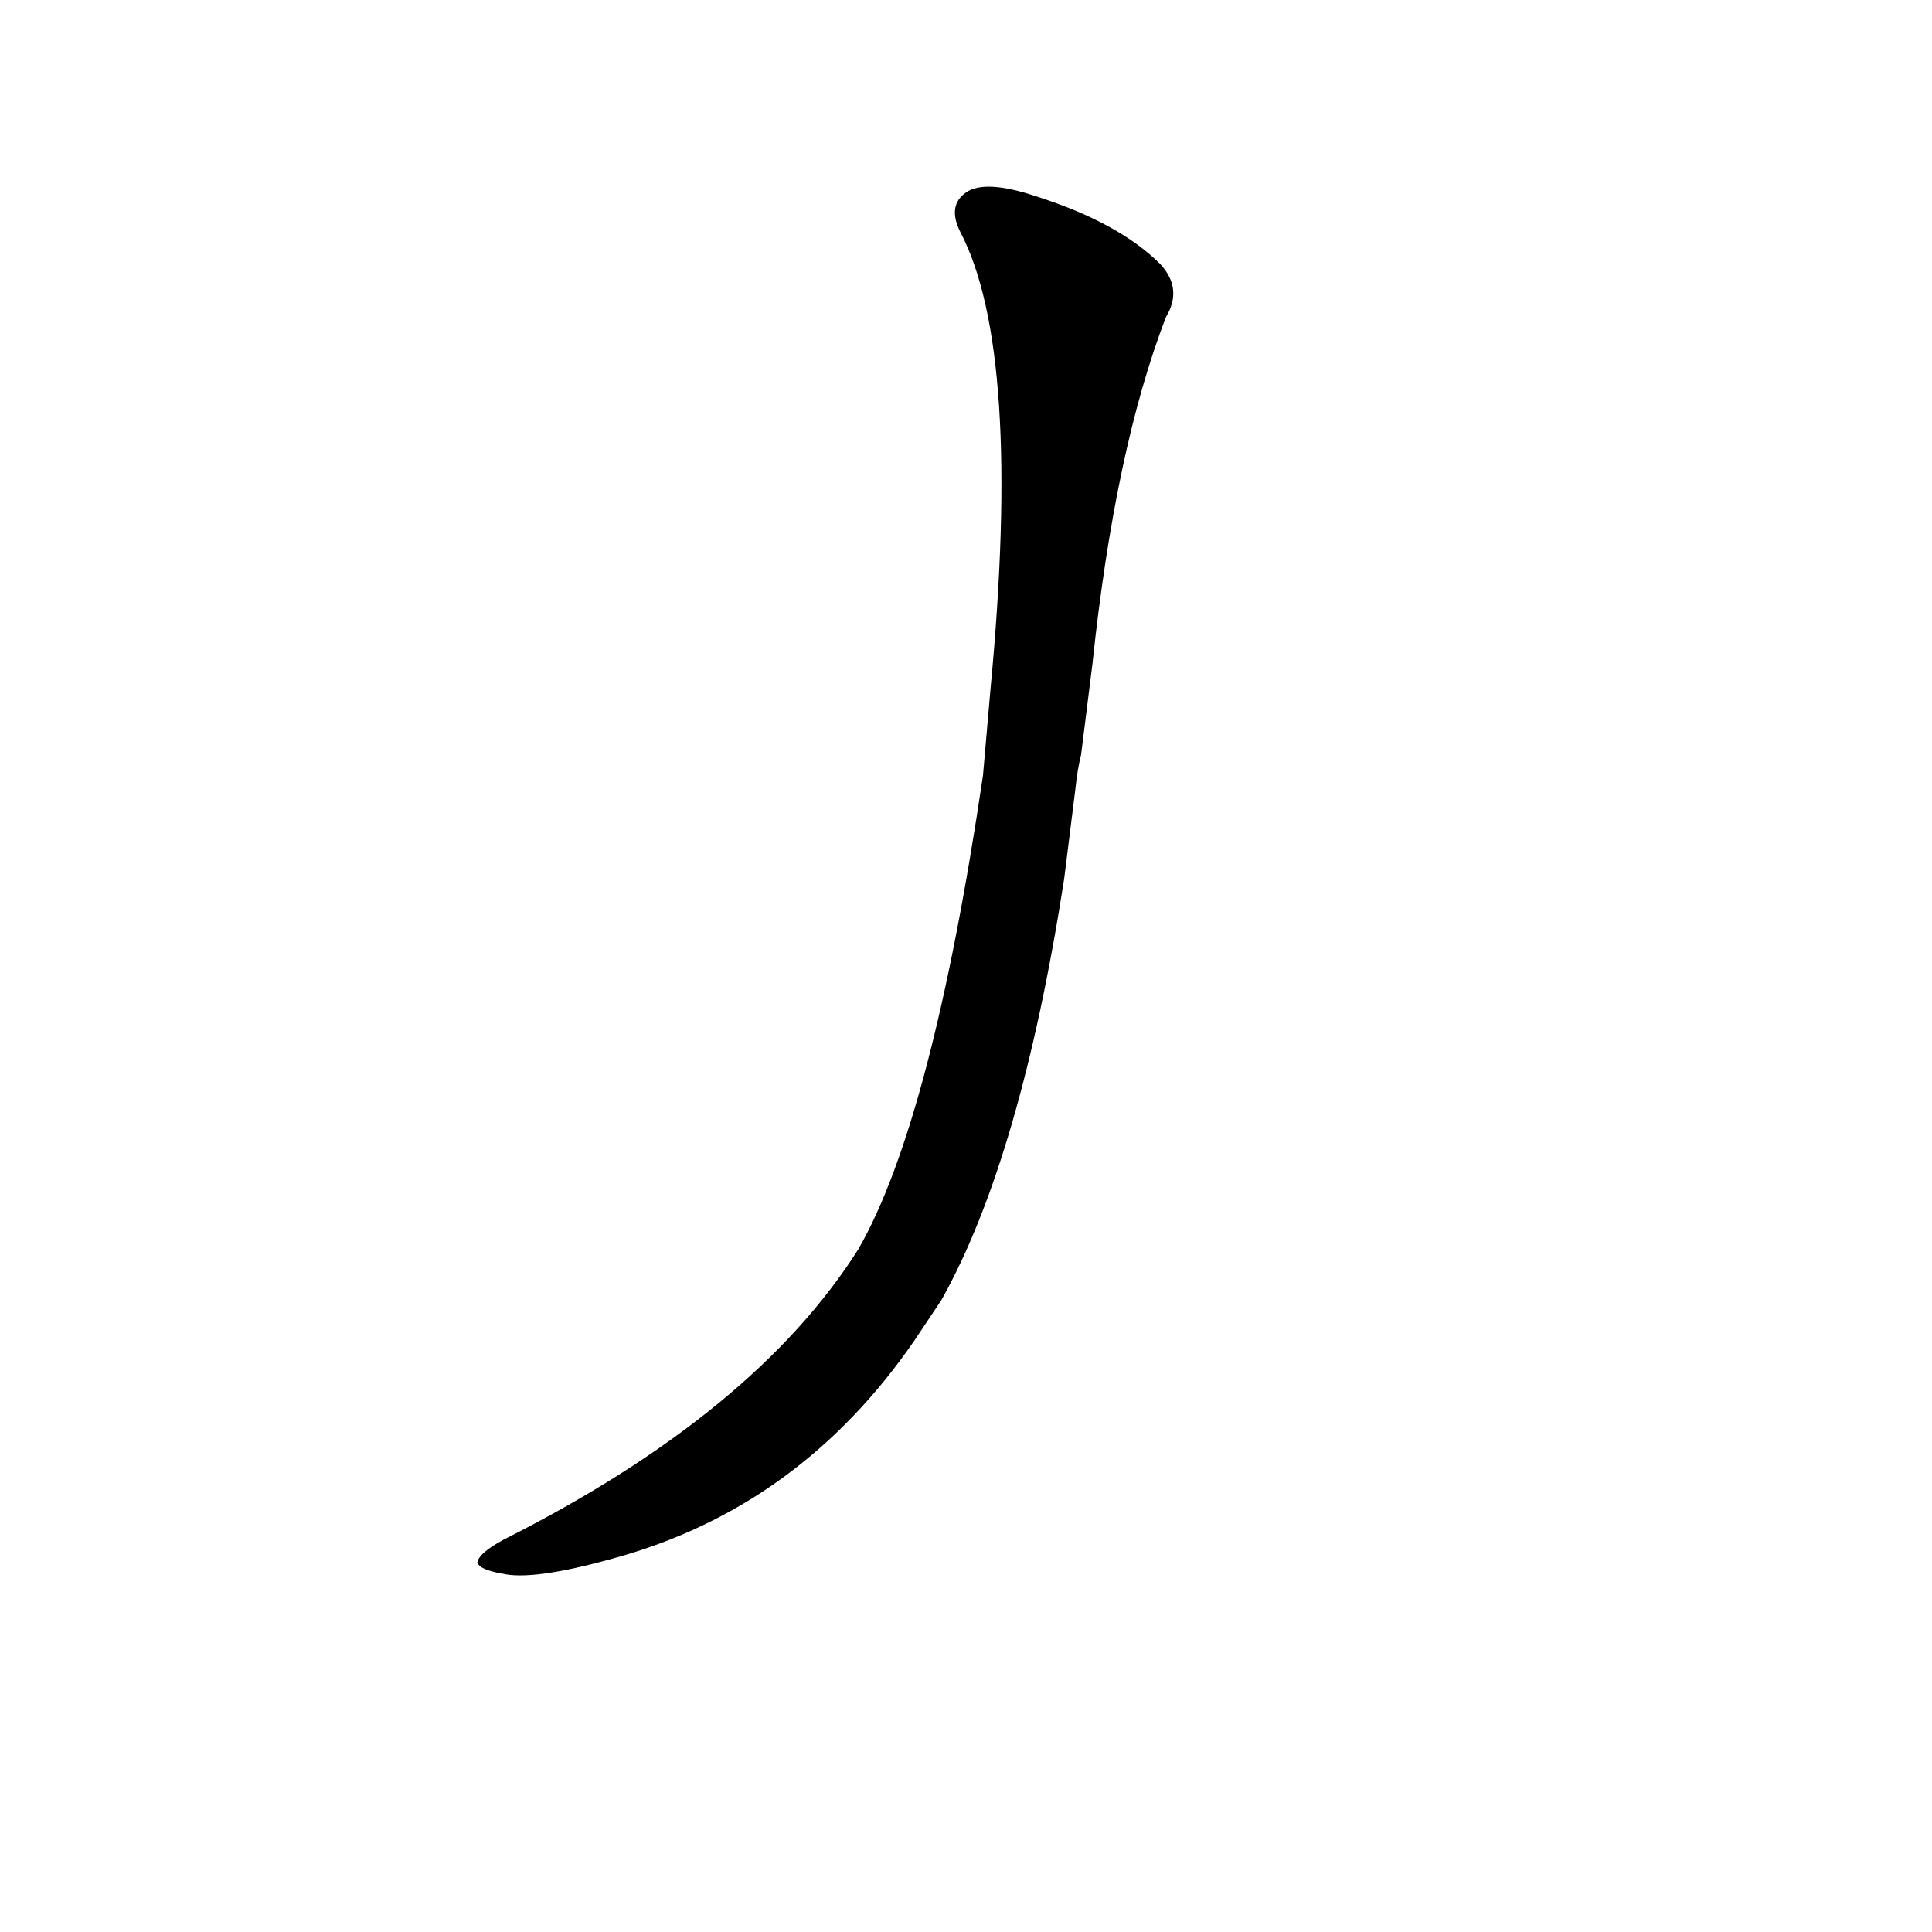 <?xml version='1.0' encoding='utf-8'?>
<svg xmlns="http://www.w3.org/2000/svg" version="1.1" viewBox="0 0 1024 1024"><g transform="scale(1, -1) translate(0, -900)"><path d="M 570 482 Q 571 492 573 500 L 579 548 Q 591 662 618 732 Q 627 747 615 760 Q 593 782 549 796 Q 522 805 512 798 Q 502 791 509 777 Q 542 714 525 535 L 521 489 Q 494 306 455 238 Q 400 151 267 84 Q 254 77 253 72 Q 254 68 266 66 Q 282 62 325 74 Q 424 101 485 190 L 499 211 Q 541 286 564 434 L 570 482 Z" fill="black" /></g></svg>